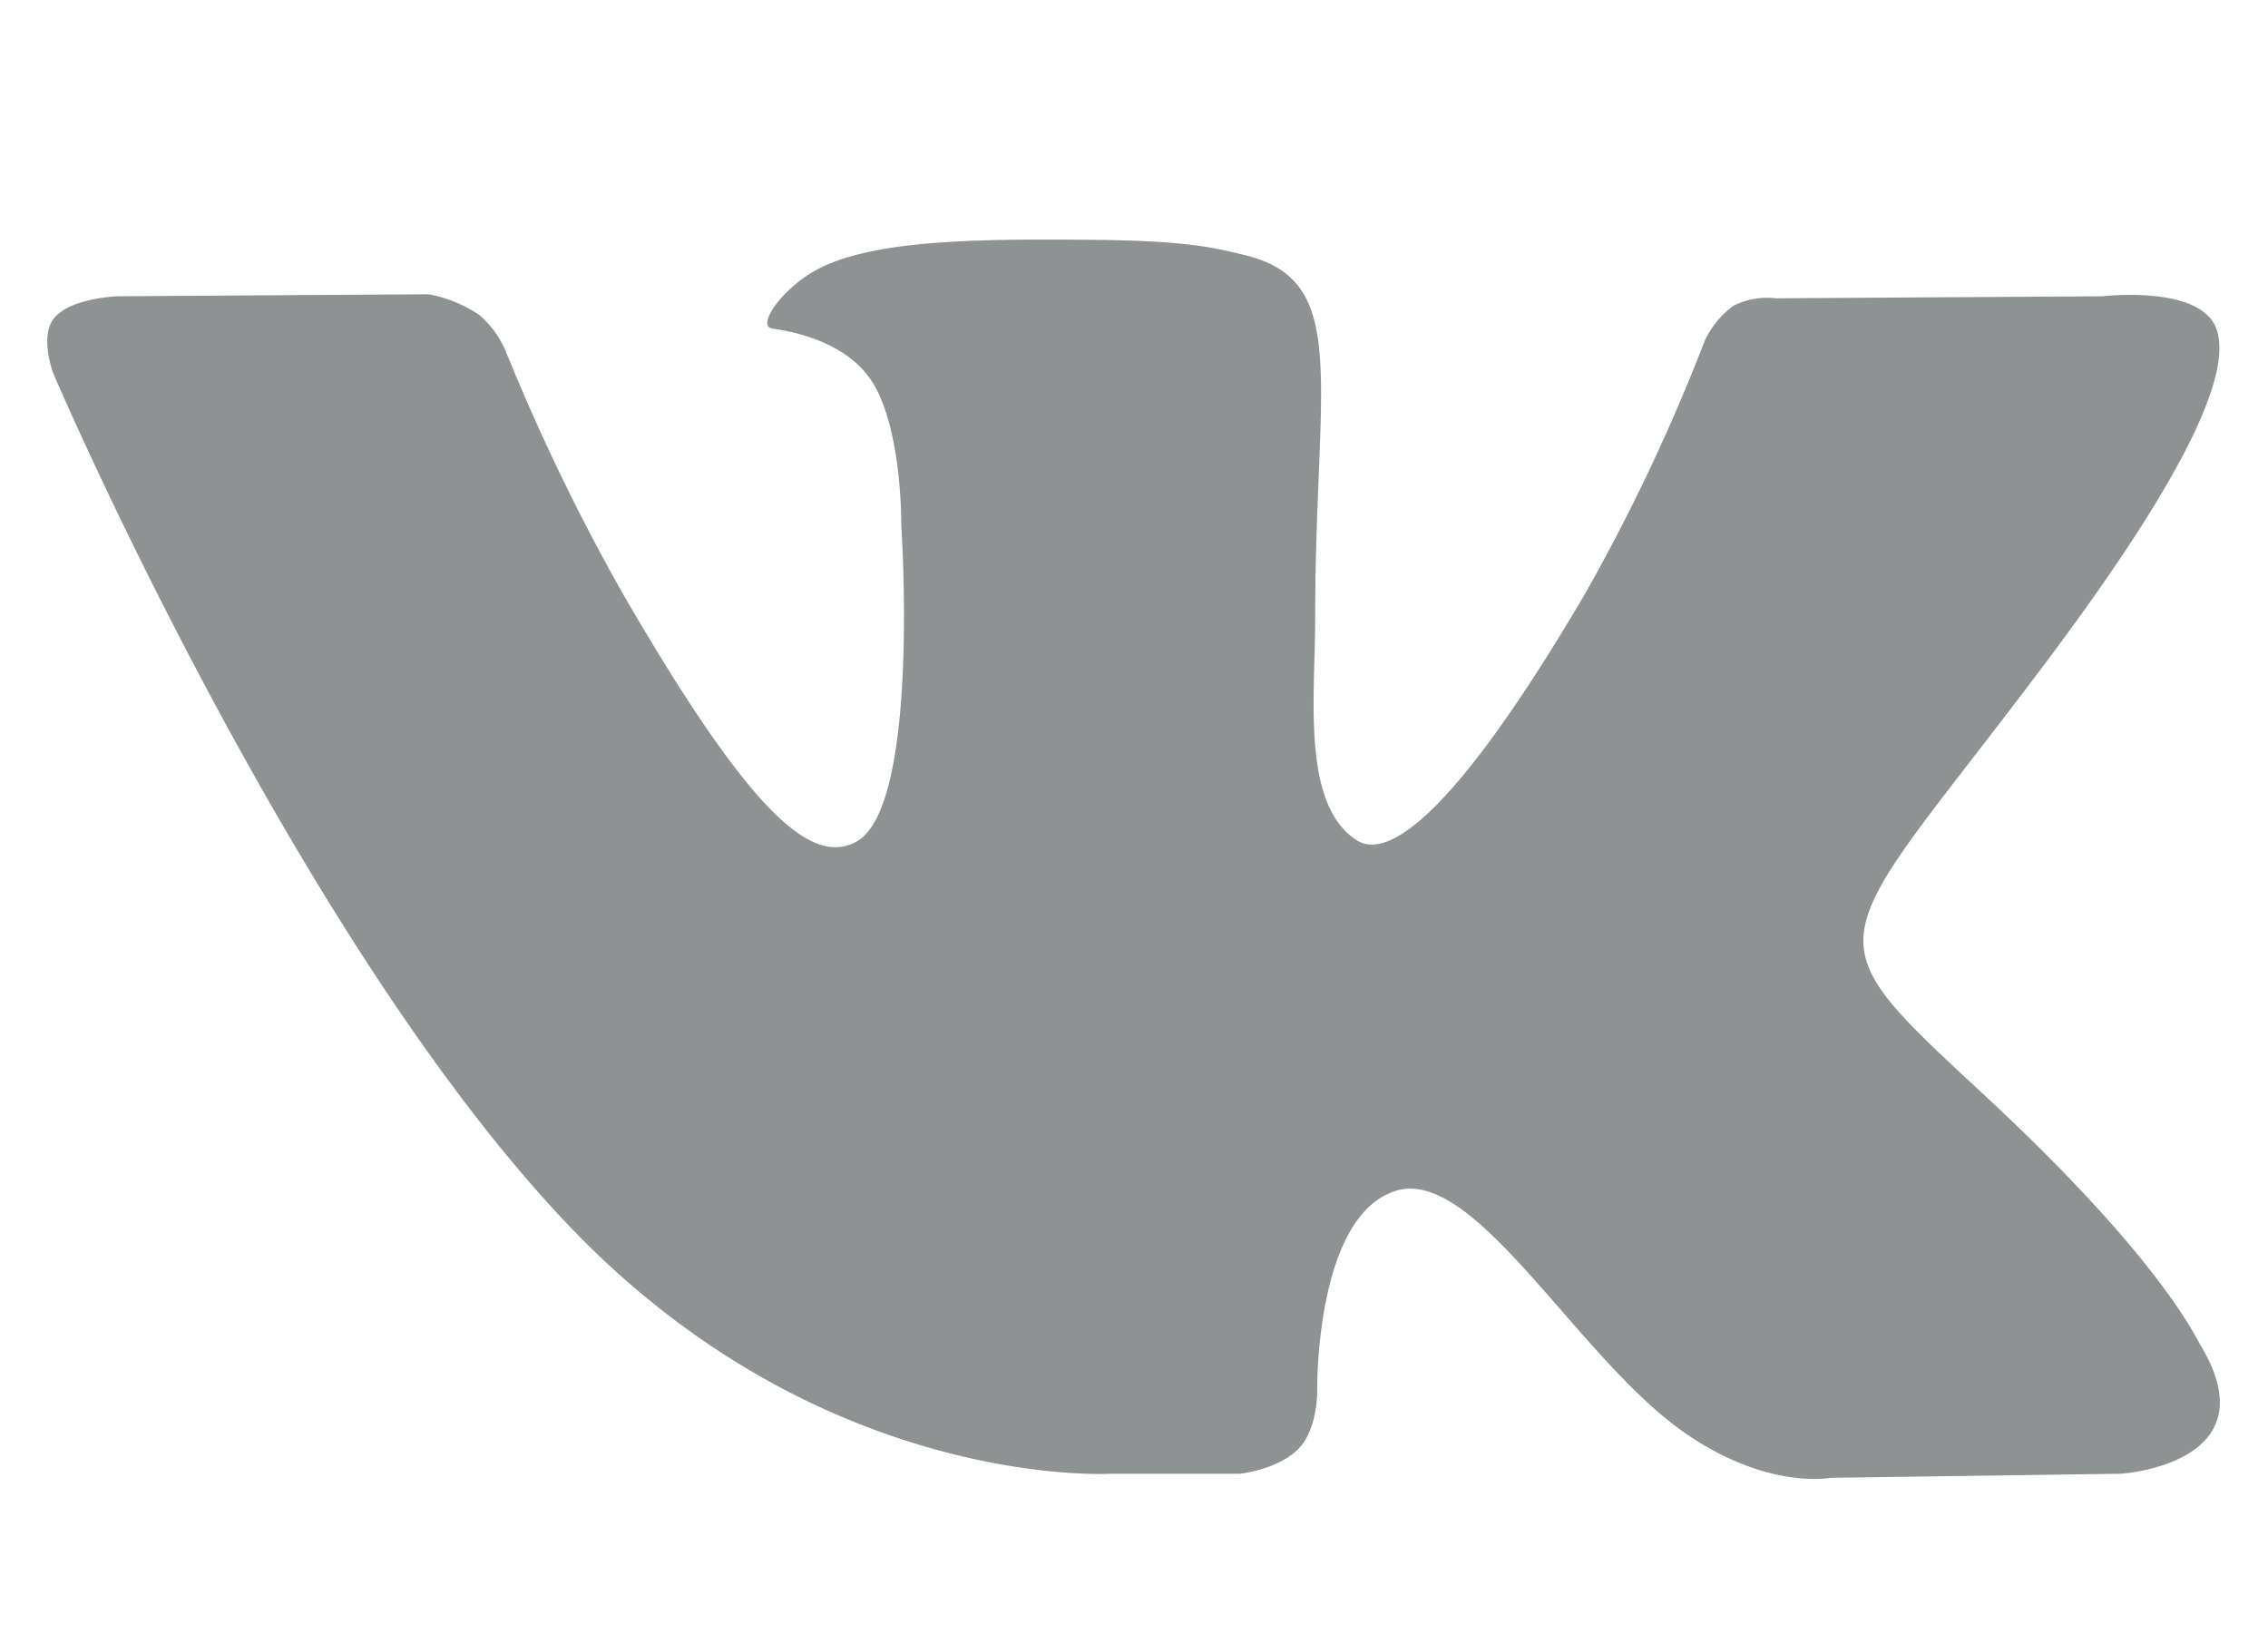 <svg xmlns="http://www.w3.org/2000/svg" width="200" height="145" viewBox="0 0 200 145">
  <defs>
    <style>
      .cls-1 {
        fill: #8e9292;
        fill-rule: evenodd;
      }
    </style>
  </defs>
  <path id="vk" class="cls-1" d="M97.906,129.948h11.45s3.459-.381,5.227-2.284c1.625-1.748,1.573-5.029,1.573-5.029s-0.223-15.363,6.906-17.627c7.032-2.229,16.06,14.848,25.627,21.417,7.236,4.968,12.733,3.881,12.733,3.881l25.586-.358s13.384-.827,7.037-11.346c-0.52-.861-3.7-7.783-19.024-22.009-16.044-14.888-13.893-12.48,5.432-38.234,11.768-15.685,16.473-25.258,15-29.358-1.4-3.907-10.058-2.876-10.058-2.876l-28.807.179a6.548,6.548,0,0,0-3.72.656,8.042,8.042,0,0,0-2.541,3.091,167.044,167.044,0,0,1-10.64,22.458c-12.827,21.778-17.958,22.932-20.054,21.578-4.878-3.154-3.659-12.661-3.659-19.417,0-21.109,3.2-29.909-6.235-32.187-3.131-.756-5.438-1.254-13.447-1.337-10.279-.1-18.977.032-23.9,2.446-3.276,1.6-5.806,5.179-4.265,5.386,1.9,0.252,6.215,1.162,8.5,4.272,2.953,4.016,2.849,13.034,2.849,13.034s1.7,24.846-3.962,27.932c-3.883,2.117-9.209-2.2-20.646-21.965A183.717,183.717,0,0,1,44.587,30.942a8.566,8.566,0,0,0-2.375-3.21,11.9,11.9,0,0,0-4.425-1.786l-27.376.178s-4.108.115-5.617,1.9C3.451,29.617,4.687,32.9,4.687,32.9s21.43,50.134,45.7,75.4c22.255,23.166,47.521,21.646,47.521,21.646h0Z"/>
</svg>
